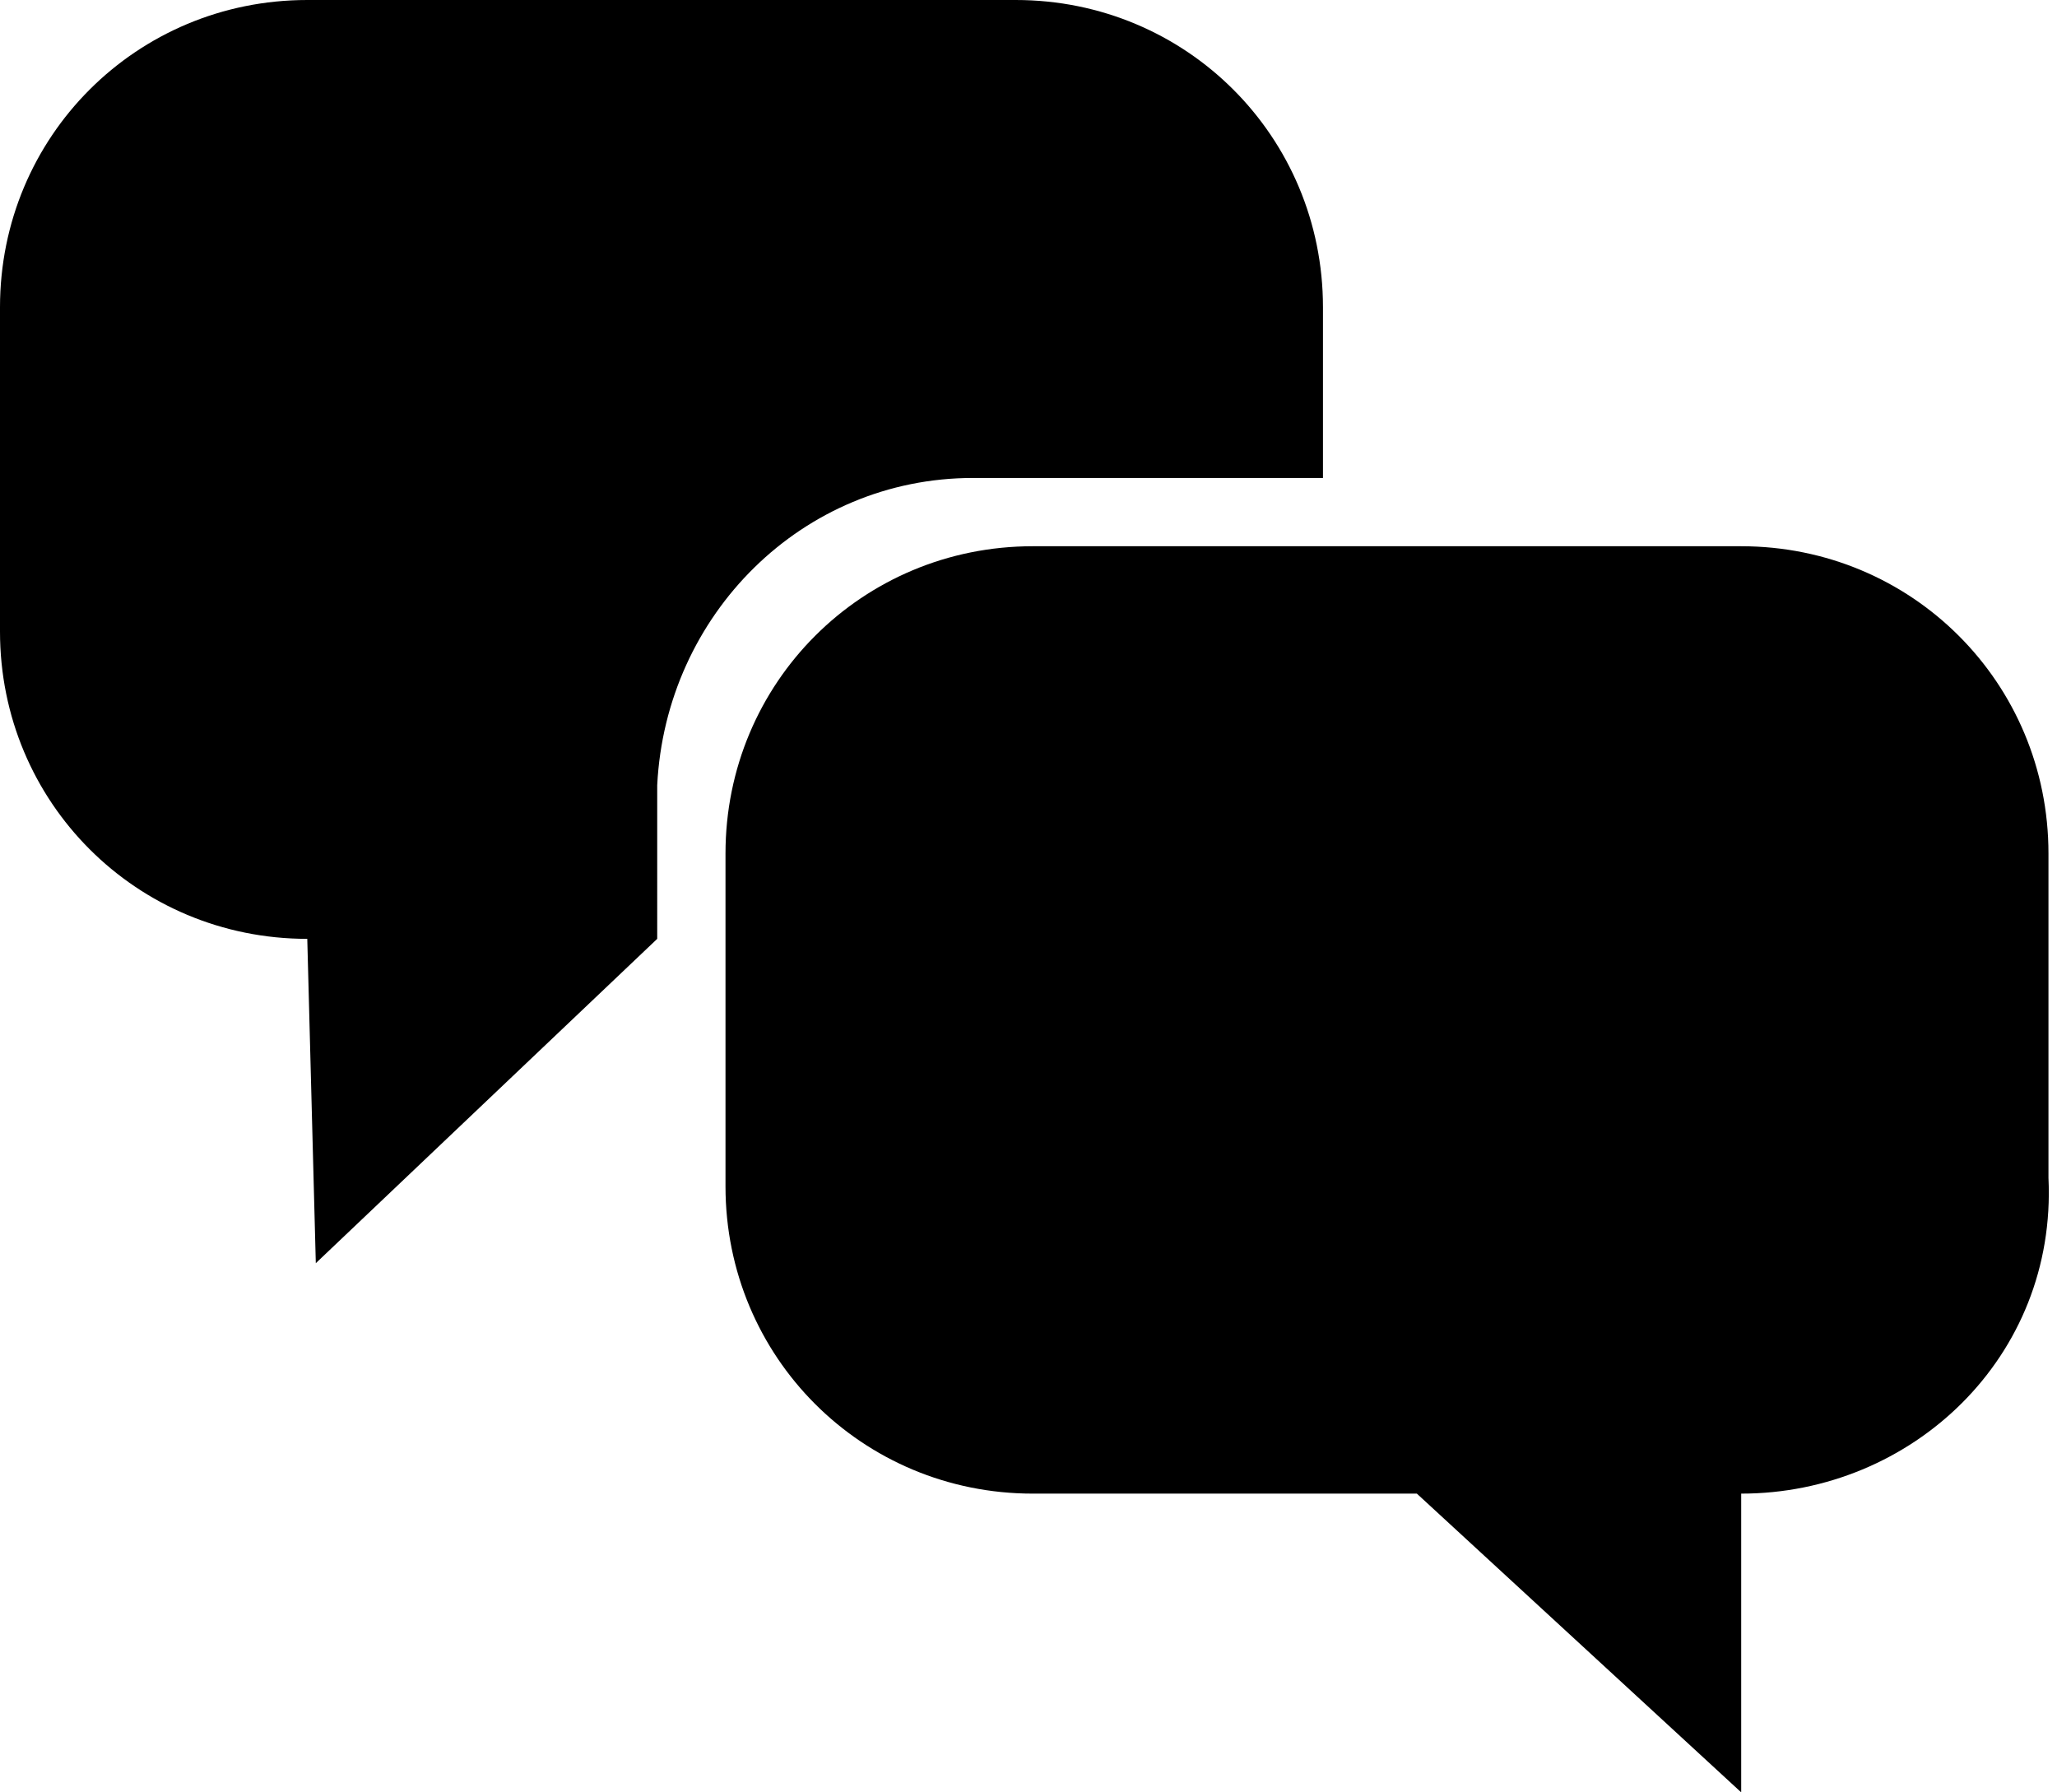<?xml version="1.0" encoding="utf-8"?>
<!-- Generator: Adobe Illustrator 17.1.0, SVG Export Plug-In . SVG Version: 6.00 Build 0)  -->
<!DOCTYPE svg PUBLIC "-//W3C//DTD SVG 1.1//EN" "http://www.w3.org/Graphics/SVG/1.1/DTD/svg11.dtd">
<svg version="1.1" id="Layer_1" xmlns="http://www.w3.org/2000/svg" xmlns:xlink="http://www.w3.org/1999/xlink" x="0px" y="0px"
	 viewBox="0 0 24.1 21" enable-background="new 0 0 24.1 21" xml:space="preserve">
<g>
	<path d="M20.4,17.5l0,3.5l-3.8-3.5h-4.5c-2,0-3.6-1.6-3.6-3.6V10c0-2,1.6-3.6,3.6-3.6h8.3c2,0,3.6,1.6,3.6,3.6v3.8
		C24.1,15.9,22.4,17.5,20.4,17.5z"/>
	<g>
		<path d="M11.4,5.6h4.1V3.6c0-2-1.6-3.6-3.6-3.6H3.6C1.6,0,0,1.6,0,3.6v3.8c0,2,1.6,3.6,3.6,3.6l0.1,3.8l4-3.8V9.2
			C7.8,7.2,9.4,5.6,11.4,5.6z"/>
	</g>
</g>
<g>
</g>
<g>
</g>
<g>
</g>
<g>
</g>
<g>
</g>
<g>
</g>
<g>
</g>
<g>
</g>
<g>
</g>
<g>
</g>
<g>
</g>
<g>
</g>
<g>
</g>
<g>
</g>
<g>
</g>
<g>
</g>
</svg>
